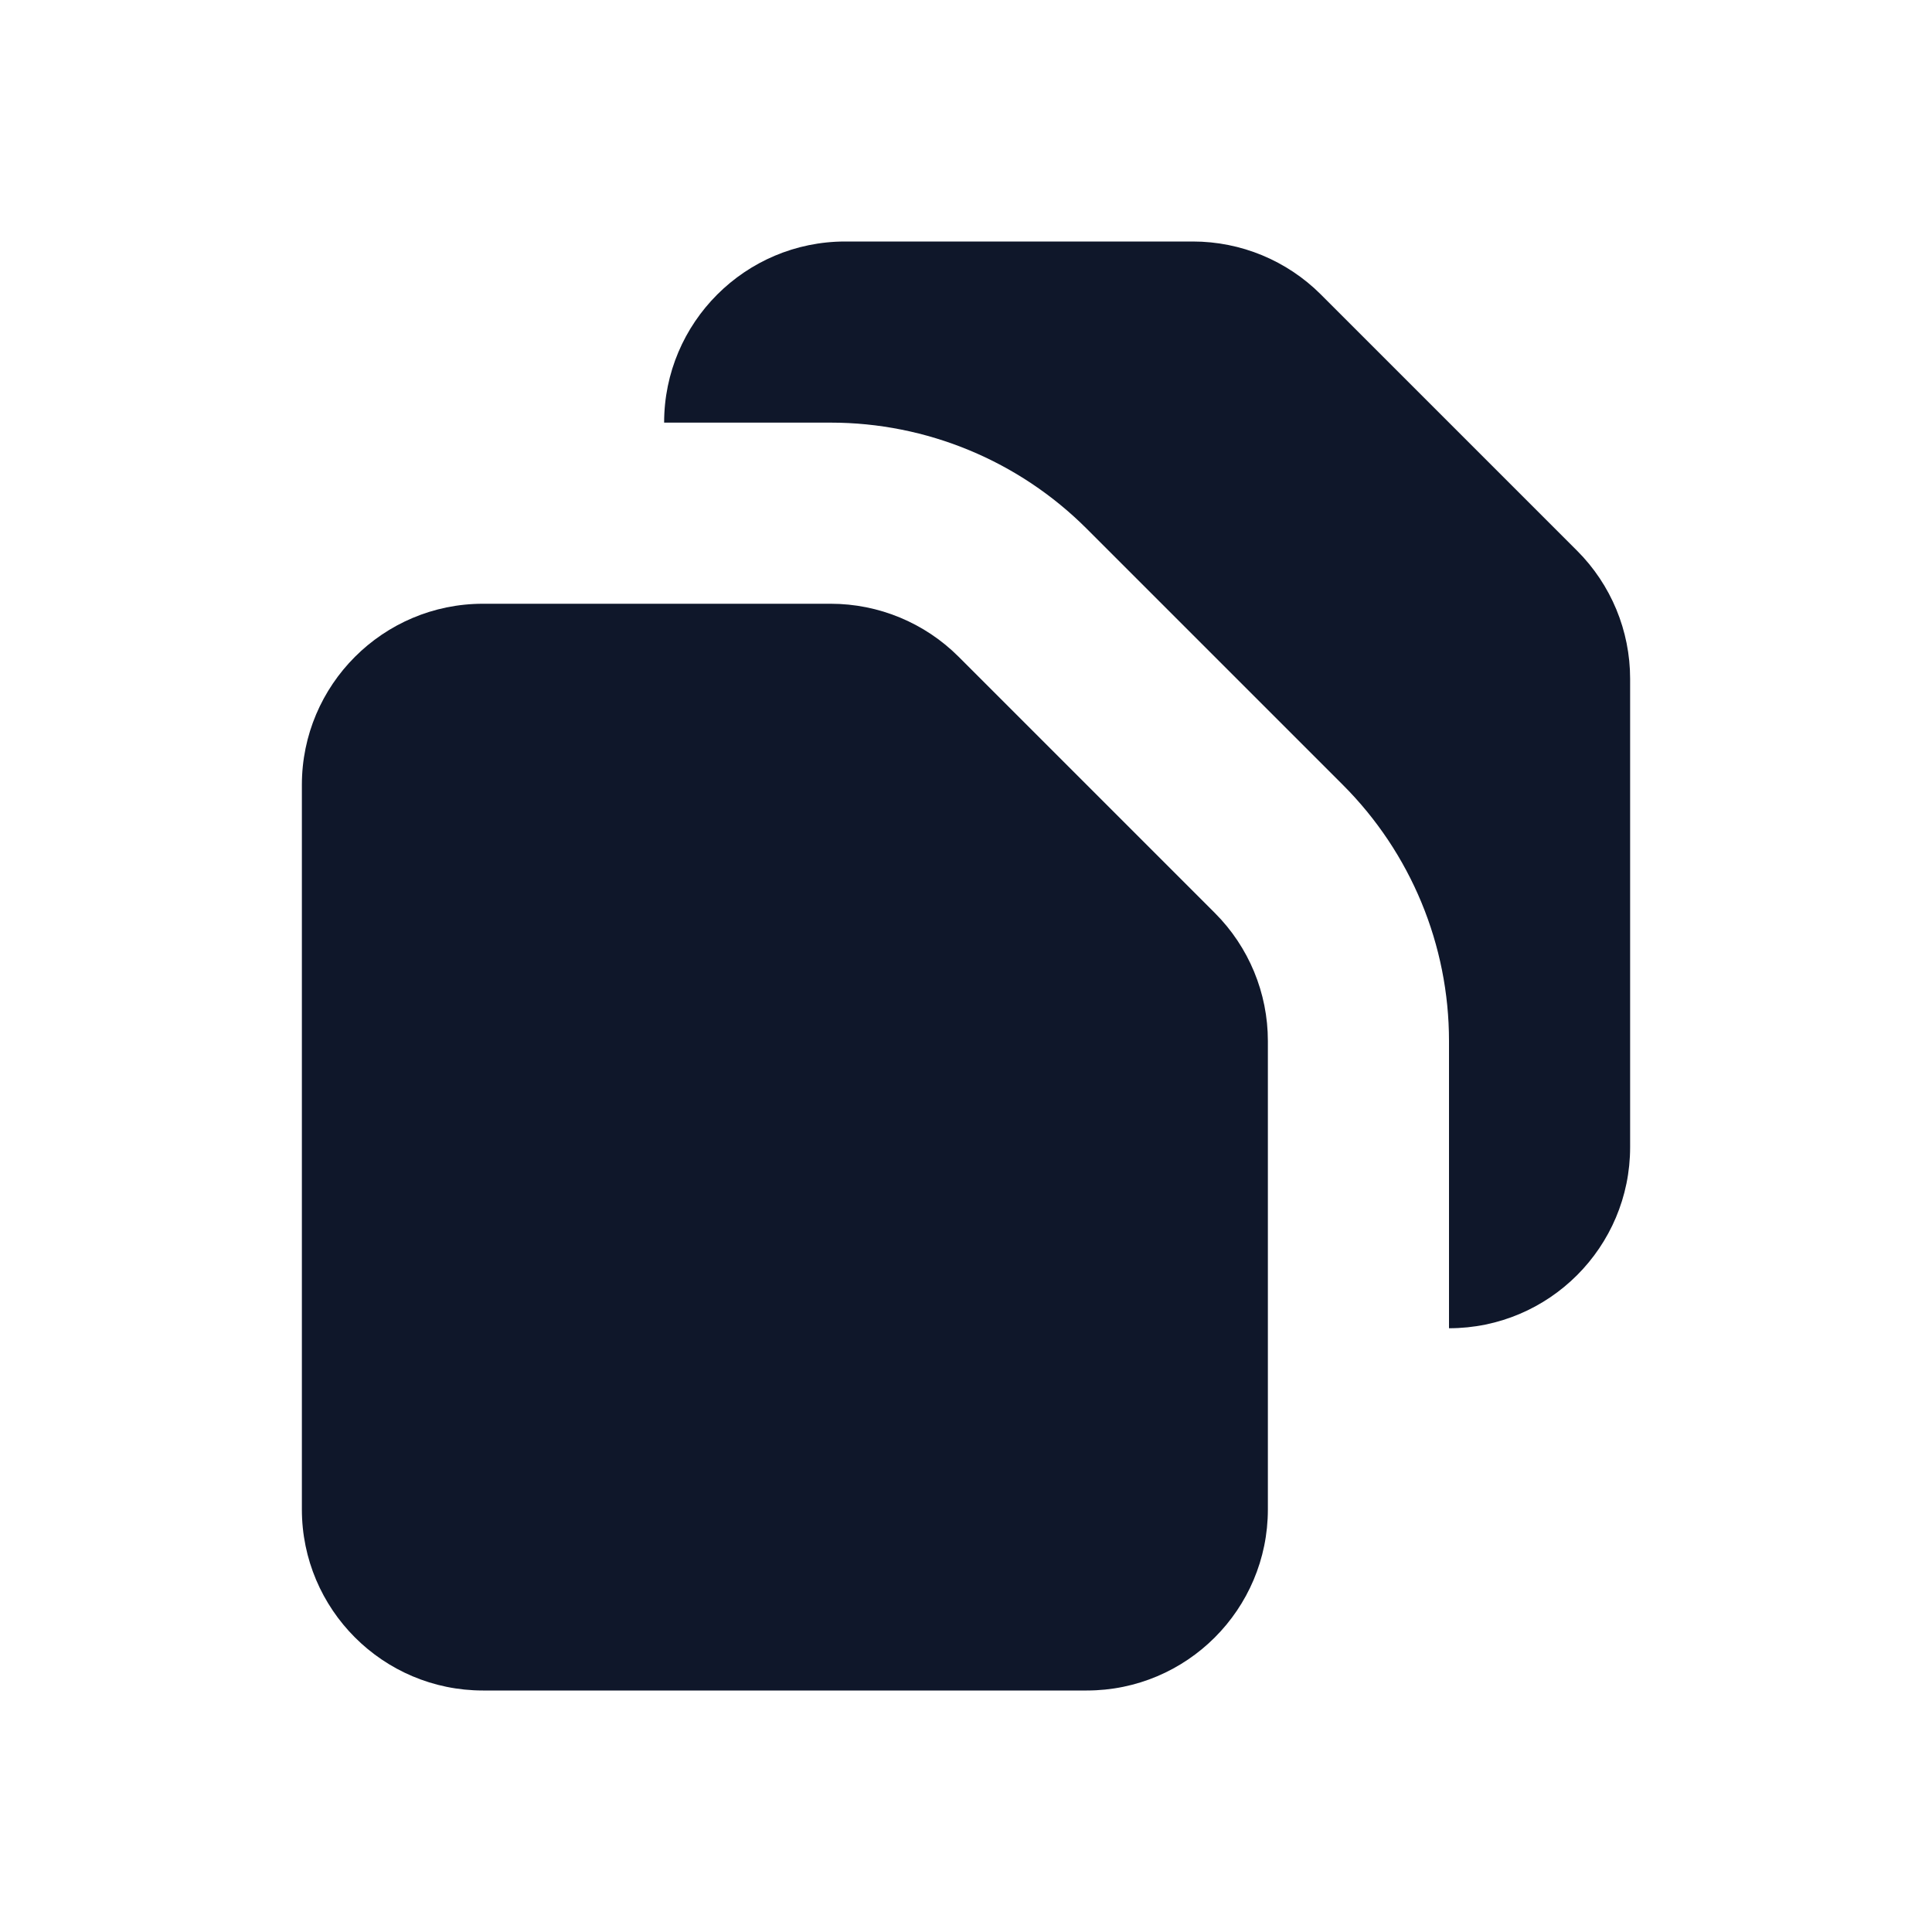 <svg width="16" height="16" viewBox="0 0 16 16" fill="none" xmlns="http://www.w3.org/2000/svg">
<path d="M5.5 3.5C5.5 2.672 6.172 2 7 2H9.879C10.277 2 10.658 2.158 10.939 2.439L13.061 4.561C13.342 4.842 13.5 5.223 13.5 5.621V9.5C13.5 10.328 12.828 11 12 11V8.621C12 7.826 11.684 7.063 11.121 6.5L9 4.379C8.437 3.816 7.674 3.5 6.879 3.5L5.5 3.5Z" fill="#0F172A"/>
<path d="M4 5C3.172 5 2.5 5.672 2.5 6.5V12.5C2.5 13.328 3.172 14 4 14H9C9.828 14 10.5 13.328 10.5 12.5V8.621C10.5 8.223 10.342 7.842 10.061 7.561L7.939 5.439C7.658 5.158 7.277 5 6.879 5H4Z" fill="#0F172A"/>
</svg>
